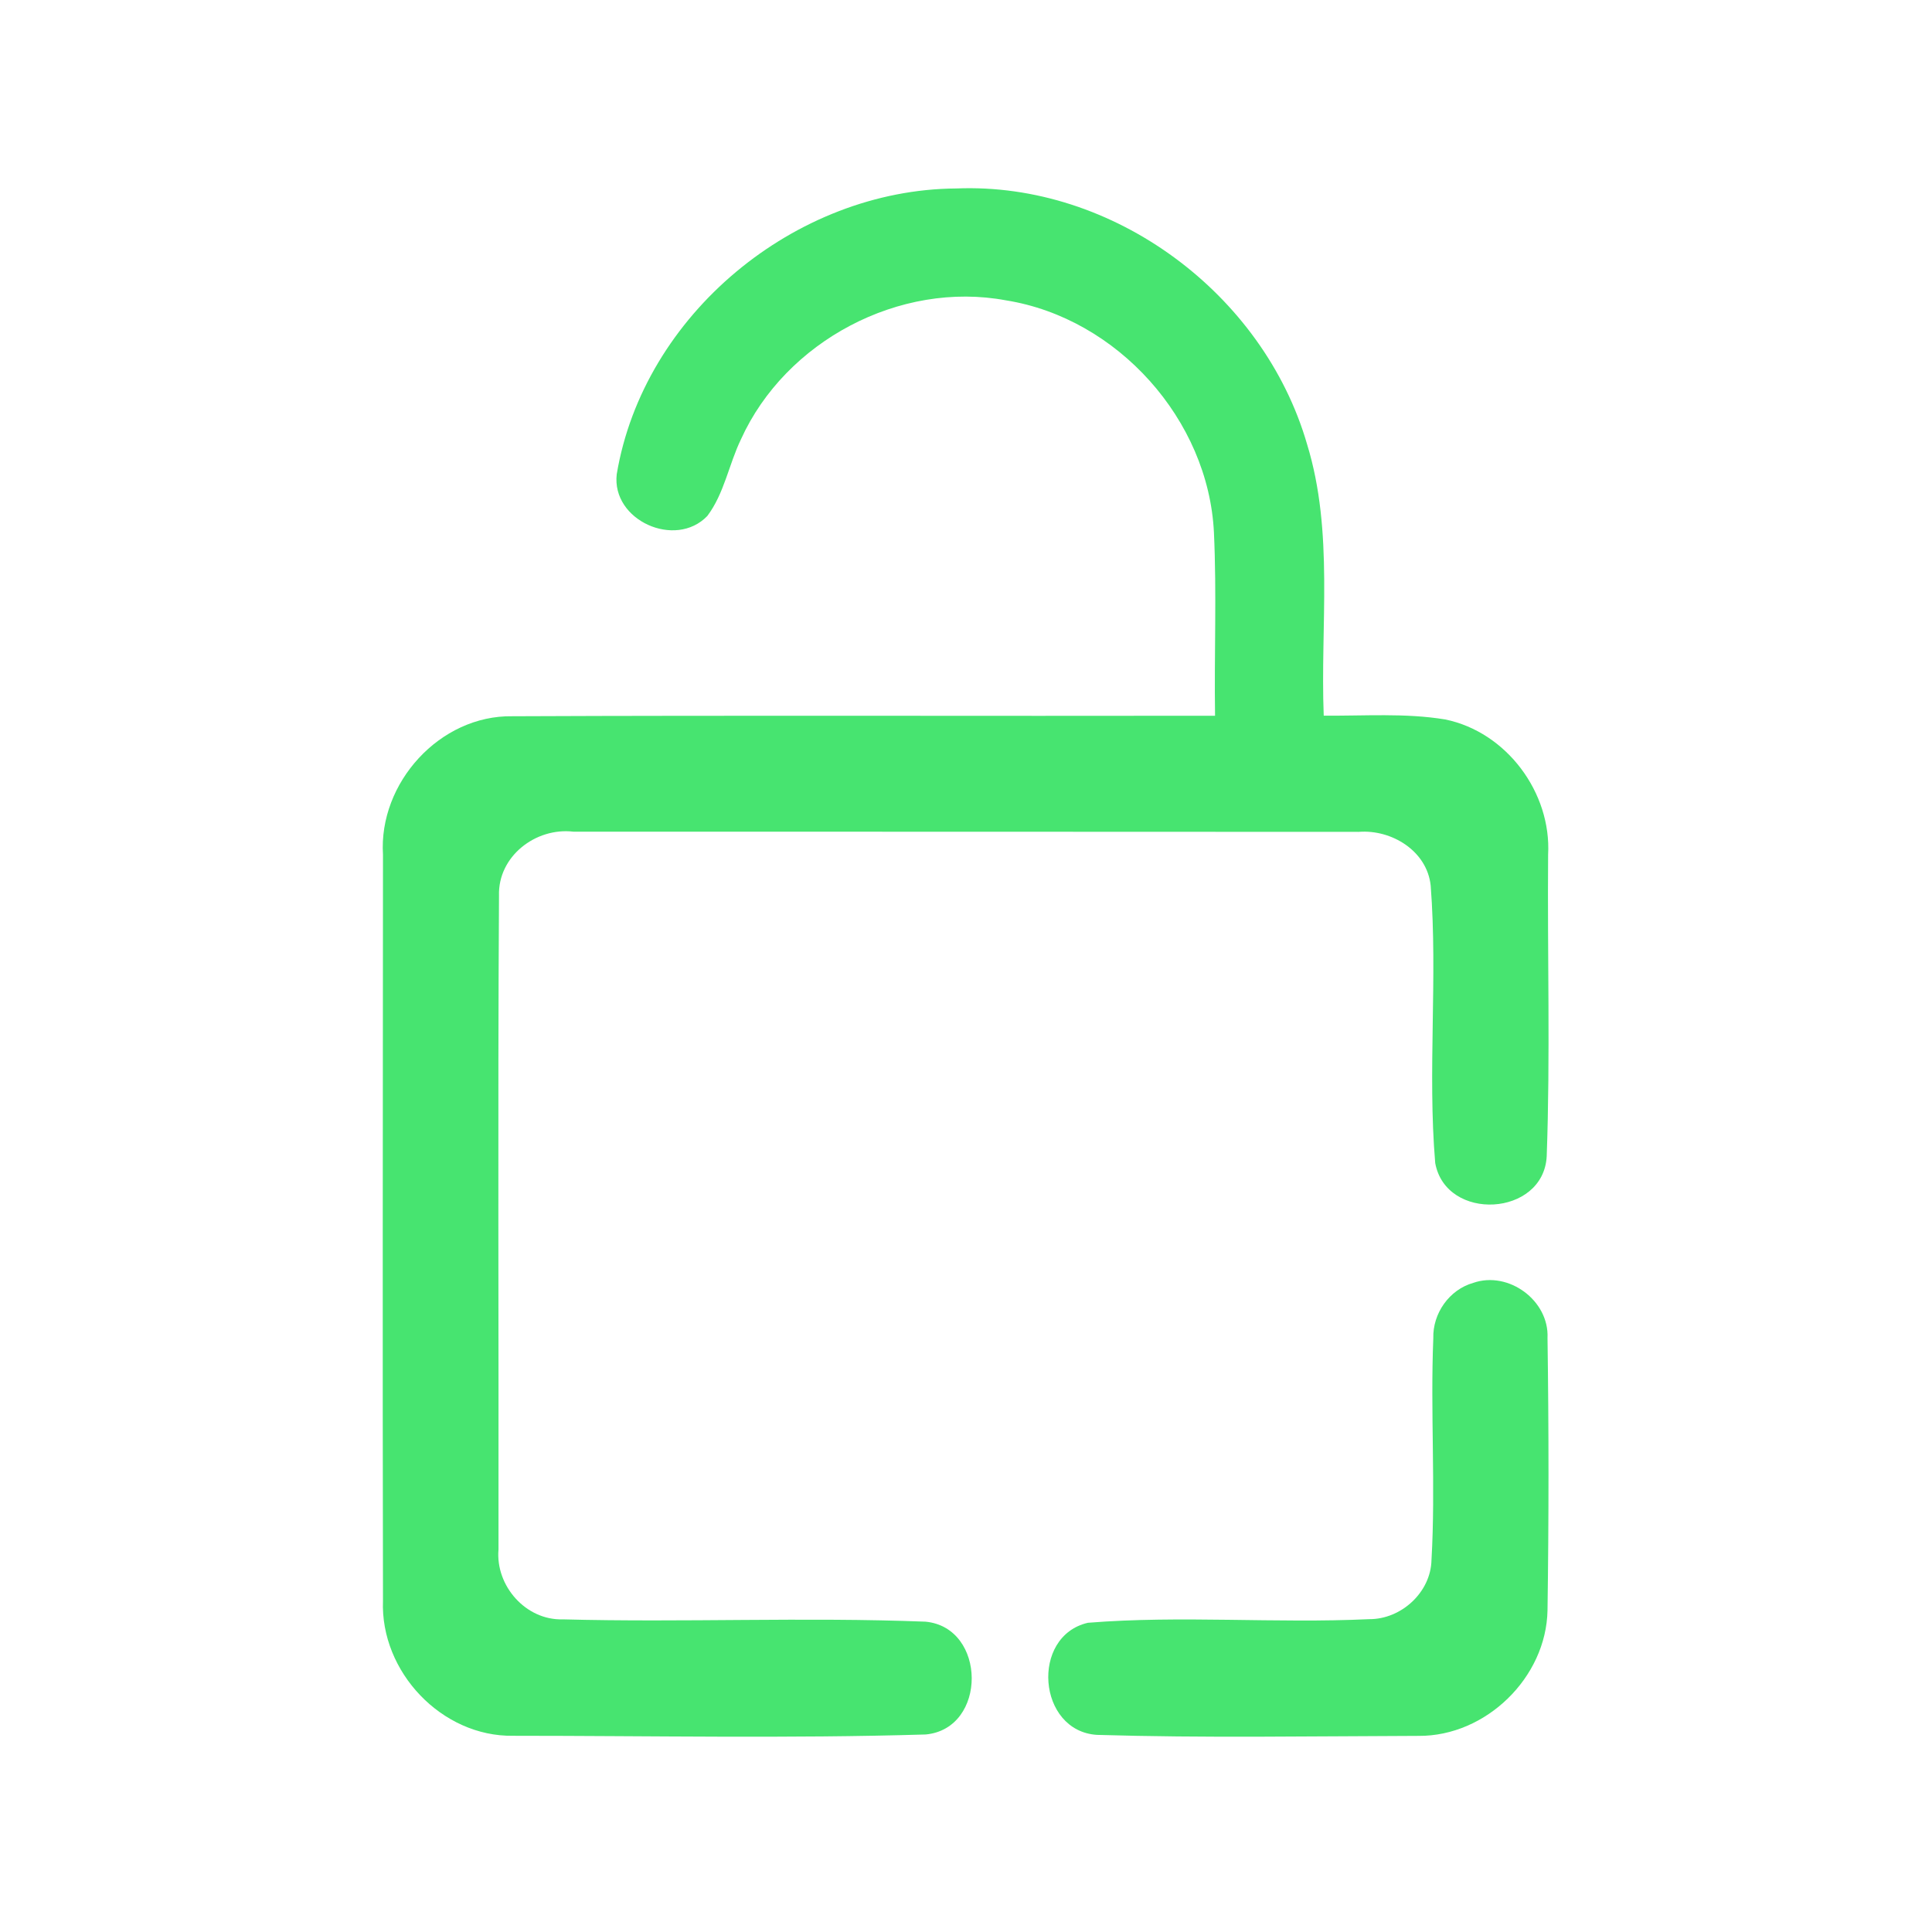 <?xml version="1.0" encoding="UTF-8" ?>
<!DOCTYPE svg PUBLIC "-//W3C//DTD SVG 1.1//EN" "http://www.w3.org/Graphics/SVG/1.1/DTD/svg11.dtd">
<svg width="192pt" height="192pt" viewBox="0 0 192 192" version="1.1" xmlns="http://www.w3.org/2000/svg">
<g id="#47e470ff">
<path fill="#47e470" opacity="1.00" d=" M 61.29 47.13 C 63.94 31.27 79.01 18.84 95.02 18.73 C 110.65 18.08 125.56 29.20 129.89 44.13 C 132.58 52.87 131.20 62.13 131.55 71.12 C 135.57 71.16 139.64 70.84 143.63 71.50 C 149.72 72.75 154.19 78.77 153.85 84.94 C 153.77 94.93 154.07 104.94 153.71 114.92 C 153.38 120.92 143.70 121.44 142.63 115.58 C 141.86 106.42 142.89 97.17 142.18 88.01 C 141.82 84.56 138.29 82.41 135.02 82.67 C 109.01 82.65 82.99 82.66 56.98 82.65 C 53.23 82.21 49.47 85.11 49.59 89.01 C 49.46 110.66 49.57 132.33 49.54 153.99 C 49.23 157.59 52.25 161.04 55.93 160.93 C 67.94 161.25 79.98 160.69 91.98 161.16 C 98.06 161.74 98.13 171.79 92.00 172.37 C 78.35 172.78 64.67 172.50 51.01 172.50 C 43.90 172.62 37.78 166.13 38.06 159.07 C 38.01 134.36 38.05 109.65 38.06 84.94 C 37.61 77.81 43.71 71.06 50.92 71.18 C 74.20 71.08 97.47 71.17 120.75 71.13 C 120.66 65.06 120.92 58.98 120.64 52.92 C 120.10 41.72 111.05 31.62 99.98 29.85 C 89.42 27.87 78.06 33.90 73.64 43.65 C 72.43 46.15 71.98 49.04 70.29 51.28 C 67.13 54.57 60.76 51.72 61.29 47.13 Z" />
<path fill="#47e470" opacity="1.00" d=" M 146.41 127.49 C 149.92 126.27 153.97 129.25 153.79 132.97 C 153.92 141.99 153.92 151.02 153.79 160.03 C 153.67 166.71 147.67 172.55 140.99 172.51 C 130.33 172.54 119.65 172.73 109.01 172.41 C 103.10 172.03 102.38 162.60 108.11 161.27 C 117.40 160.52 126.76 161.35 136.07 160.91 C 139.25 160.93 142.20 158.24 142.26 155.02 C 142.68 147.69 142.14 140.33 142.44 133.00 C 142.37 130.53 144.02 128.17 146.41 127.49 Z" />
</g>
</svg>
